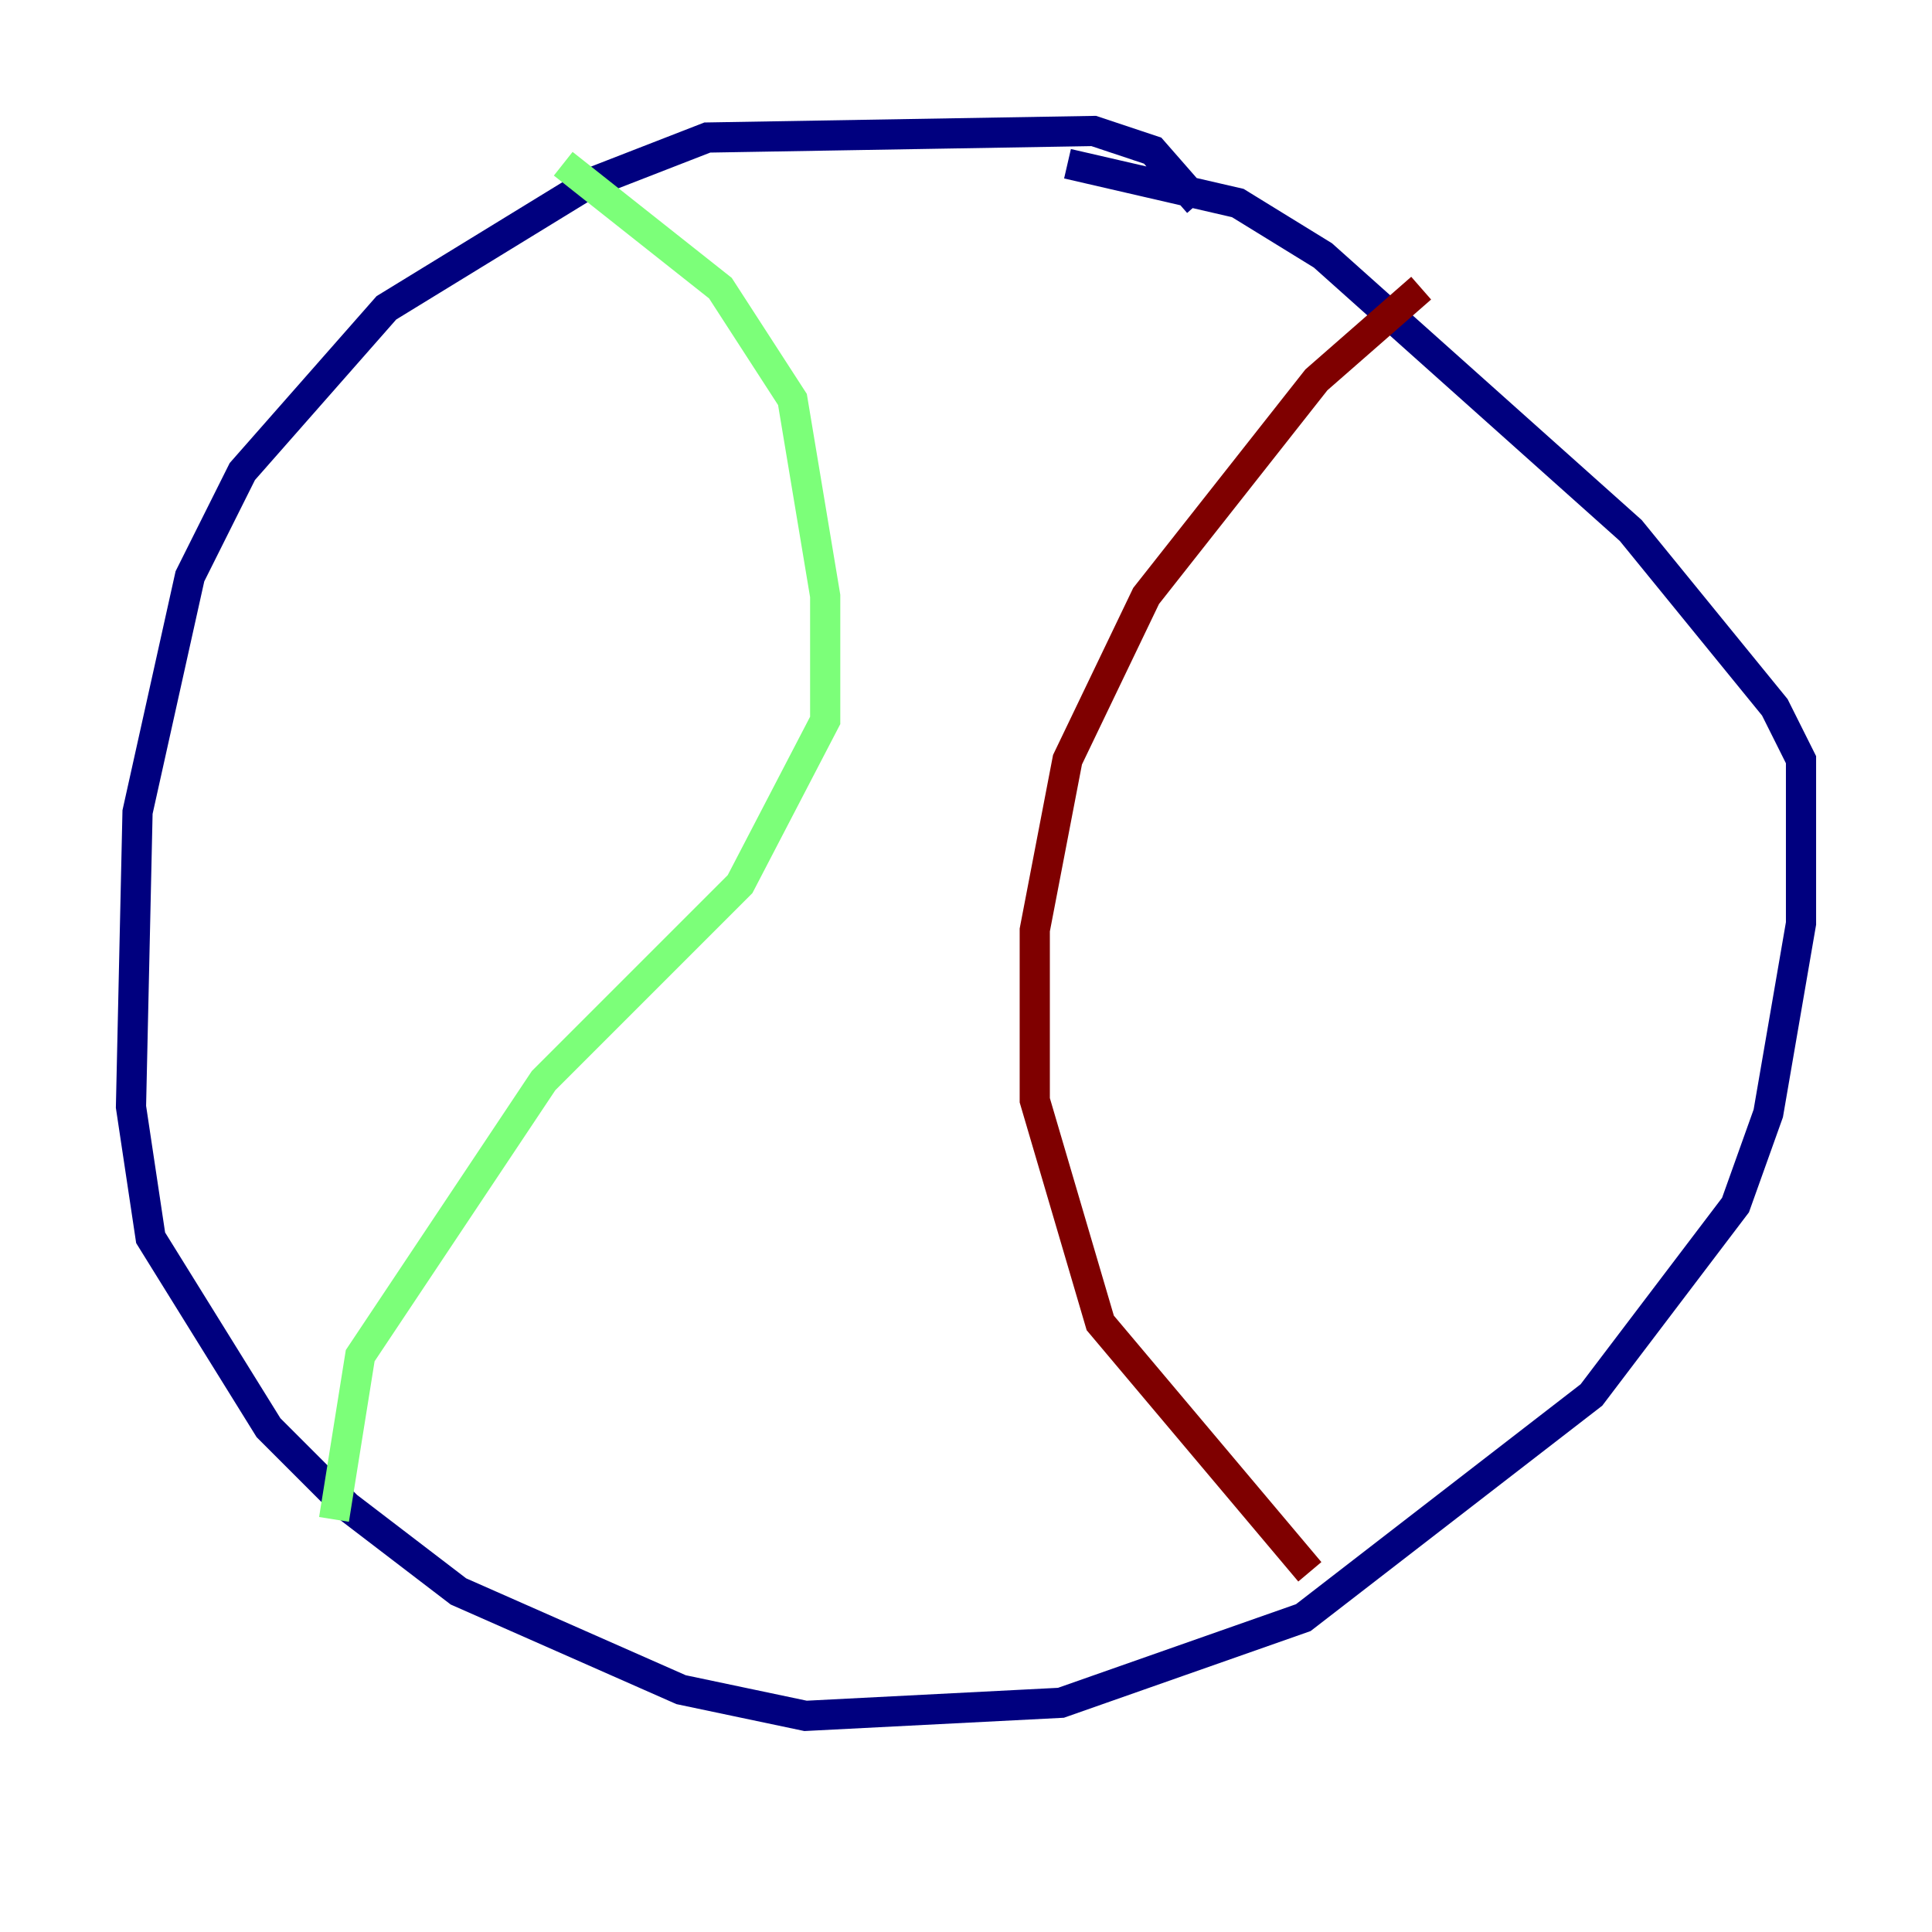<?xml version="1.0" encoding="utf-8" ?>
<svg baseProfile="tiny" height="128" version="1.2" viewBox="0,0,128,128" width="128" xmlns="http://www.w3.org/2000/svg" xmlns:ev="http://www.w3.org/2001/xml-events" xmlns:xlink="http://www.w3.org/1999/xlink"><defs /><polyline fill="none" points="79.403,13.451 76.366,9.98 72.461,8.678 46.861,9.112 39.051,12.149 25.6,20.393 16.054,31.241 12.583,38.183 9.112,53.803 8.678,73.329 9.98,82.007 17.79,94.59 22.997,99.797 30.373,105.437 45.125,111.946 53.37,113.681 70.291,112.814 86.346,107.173 105.437,92.42 114.983,79.837 117.153,73.763 119.322,61.18 119.322,50.332 117.586,46.861 108.041,35.146 87.647,16.922 82.007,13.451 70.725,10.848" stroke="#00007f" stroke-width="2" /><polyline fill="none" points="37.315,10.848 47.729,19.091 52.502,26.468 54.671,39.485 54.671,47.729 49.031,58.576 36.014,71.593 23.864,89.817 22.129,100.664" stroke="#7cff79" stroke-width="2" /><polyline fill="none" points="94.156,19.091 87.214,25.166 75.932,39.485 70.725,50.332 68.556,61.614 68.556,72.895 72.895,87.647 86.78,104.136" stroke="#7f0000" stroke-width="2" /></svg>